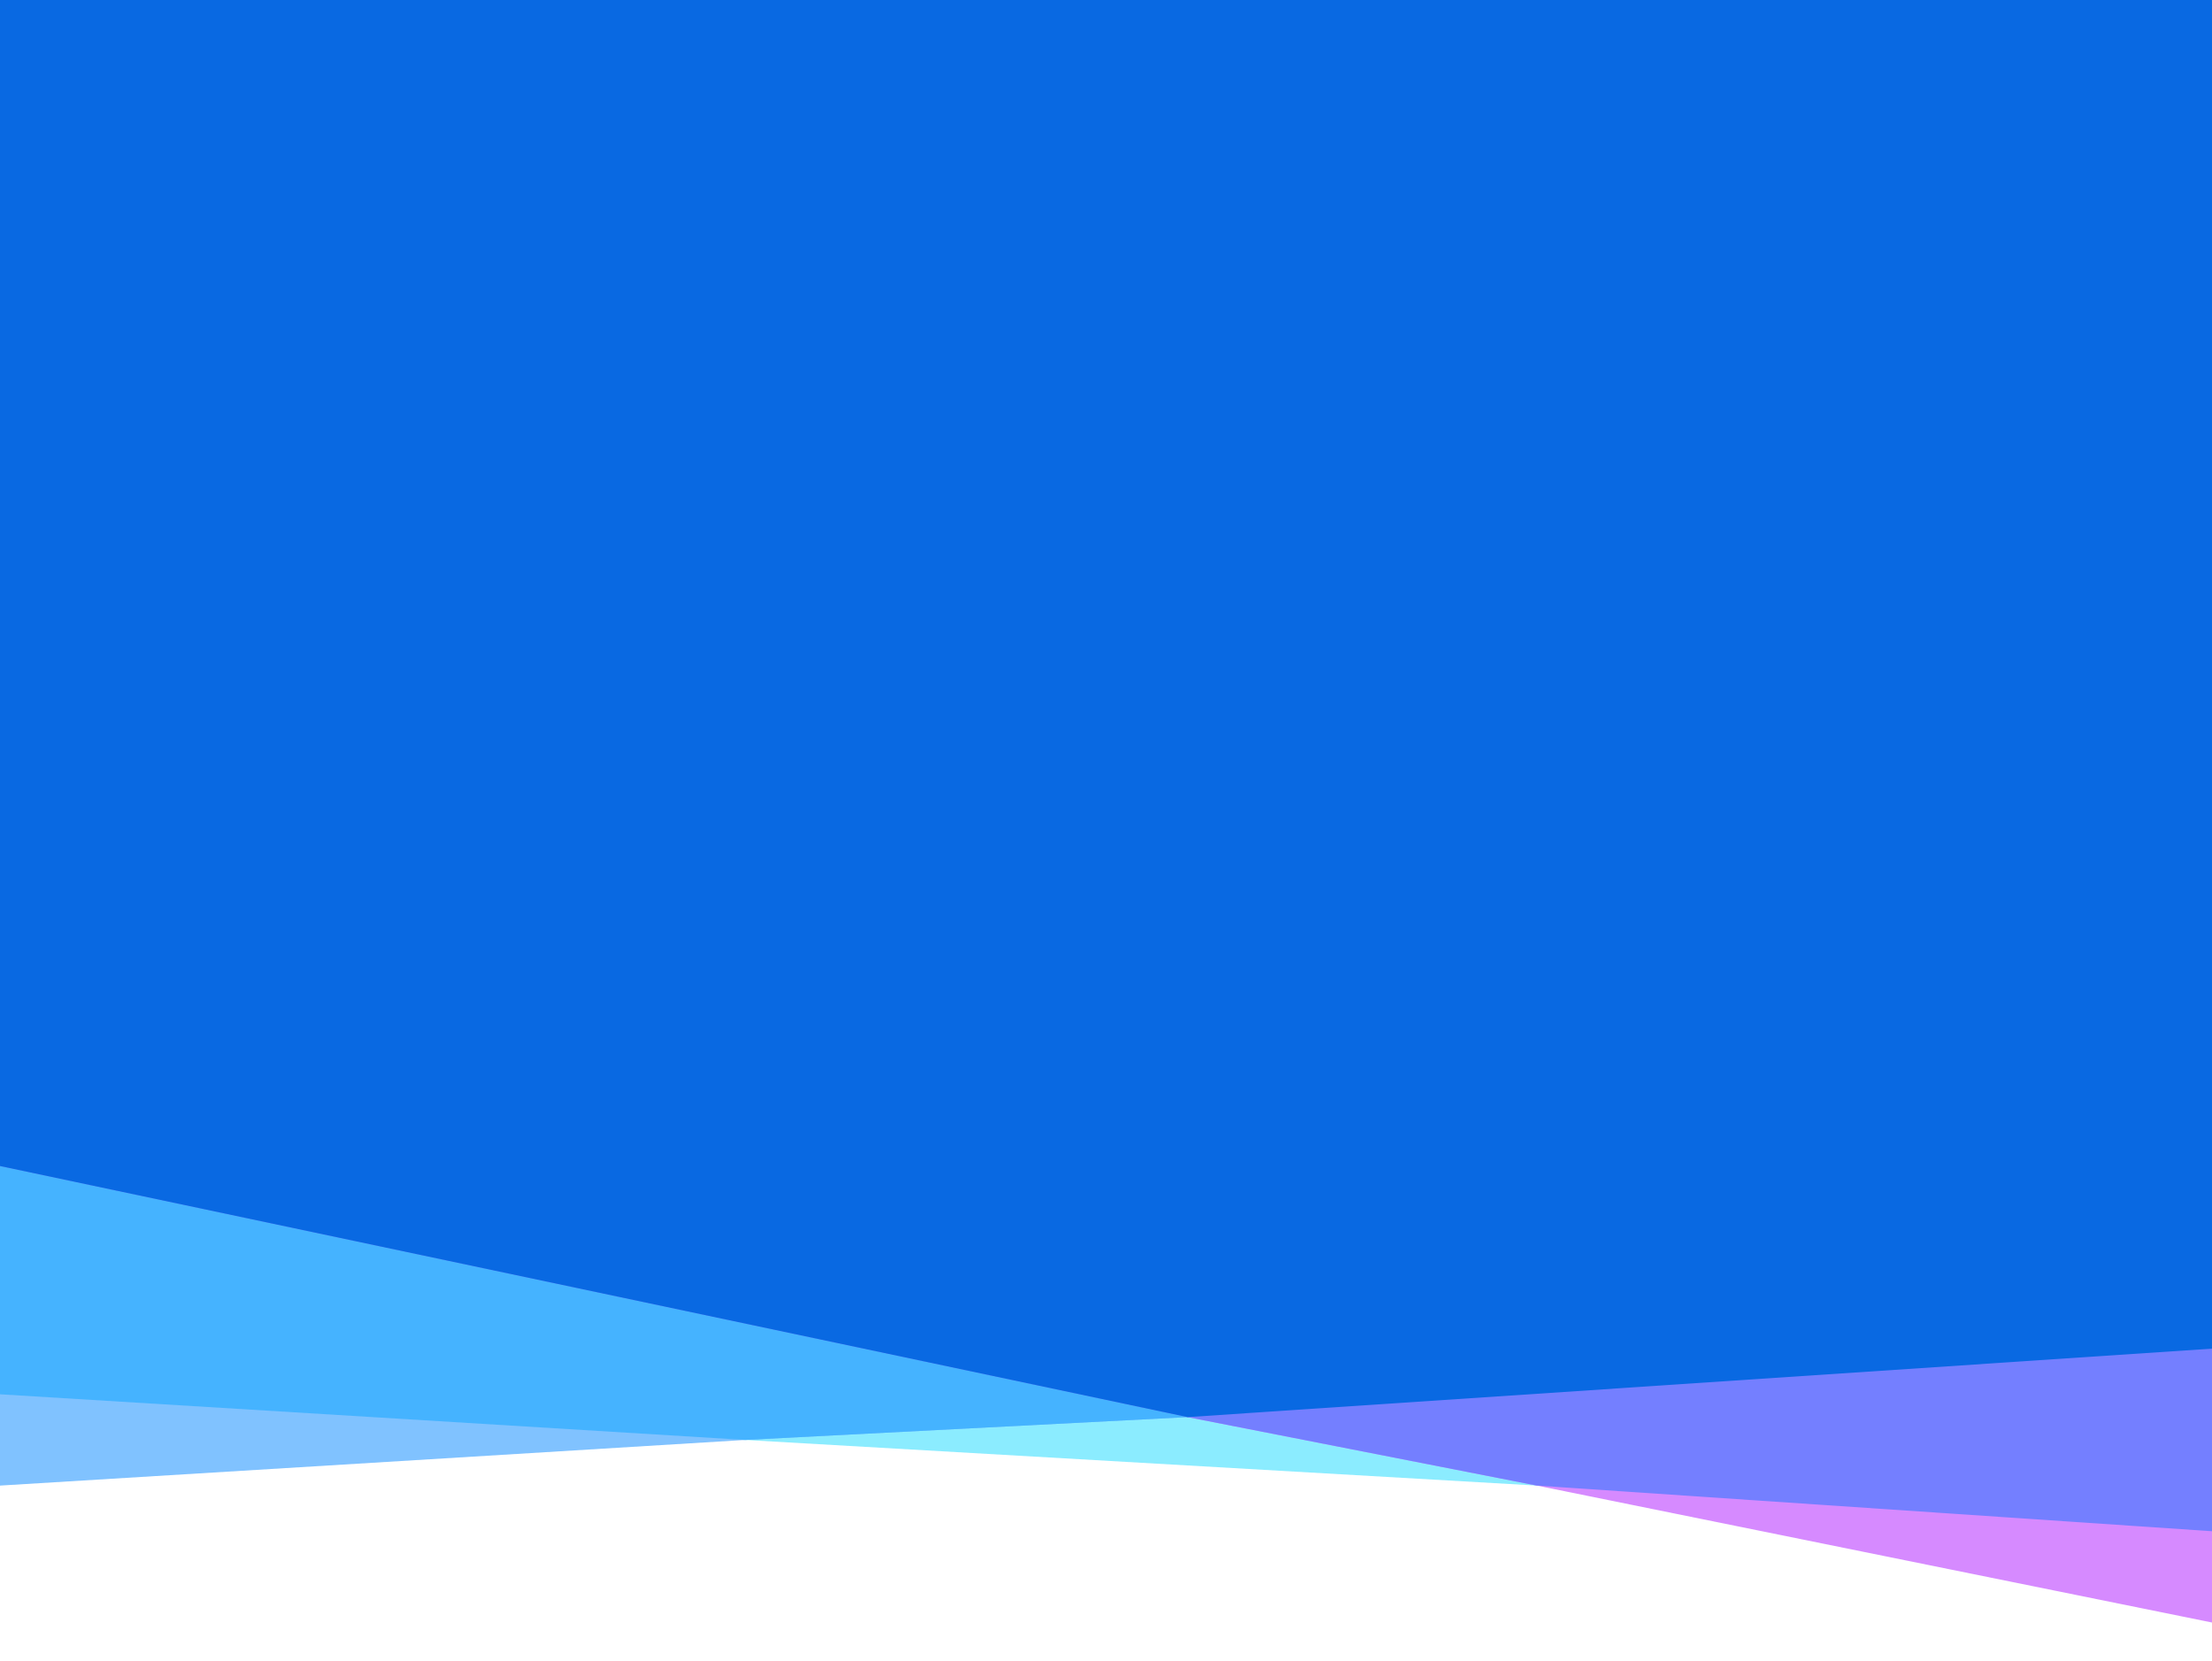<svg version="1.1" viewBox="0.0 0.0 959.879 720.559" fill="none" stroke="none" stroke-linecap="square" stroke-miterlimit="10" xmlns:xlink="http://www.w3.org/1999/xlink" xmlns="http://www.w3.org/2000/svg"><clipPath id="p.0"><path d="m0 0l959.879 0l0 720.559l-959.879 0l0 -720.559z" clip-rule="nonzero"/></clipPath><g clip-path="url(#p.0)"><path fill="#000000" fill-opacity="0.0" d="m0 0l959.879 0l0 720.559l-959.879 0z" fill-rule="evenodd"/><path fill="#8becff" d="m323.347 624.762l-323.379 -19.81l0 -99.048l0 -9.905l960.032 0l0 89.143l0 79.238l-293.062 -19.81z" fill-rule="evenodd"/><path fill="#d68aff" d="m666.938 644.572l-151.584 -29.714l-515.386 -108.953l0 -9.905l960.032 0l0 89.143l0 79.238l0 39.619z" fill-rule="evenodd"/><path fill="#80c2ff" d="m-0.032 644.572l0 -39.619l0 -108.953l960.032 0l0 89.143l-444.646 29.714l-192.006 9.905z" fill-rule="evenodd"/><path fill="#45b3ff" d="m-0.032 604.953l0 -108.953l960.032 0l0 89.143l-444.646 29.714l-192.006 9.905z" fill-rule="evenodd"/><path fill="#747fff" d="m666.938 644.572l-151.584 -29.714l-515.386 -108.953l0 -9.905l960.032 0l0 89.143l0 79.238z" fill-rule="evenodd"/><path fill="#0969e2" d="m0 0l960.0 0l0 585.144l-444.646 29.714l-515.386 -108.953z" fill-rule="evenodd"/></g></svg>
